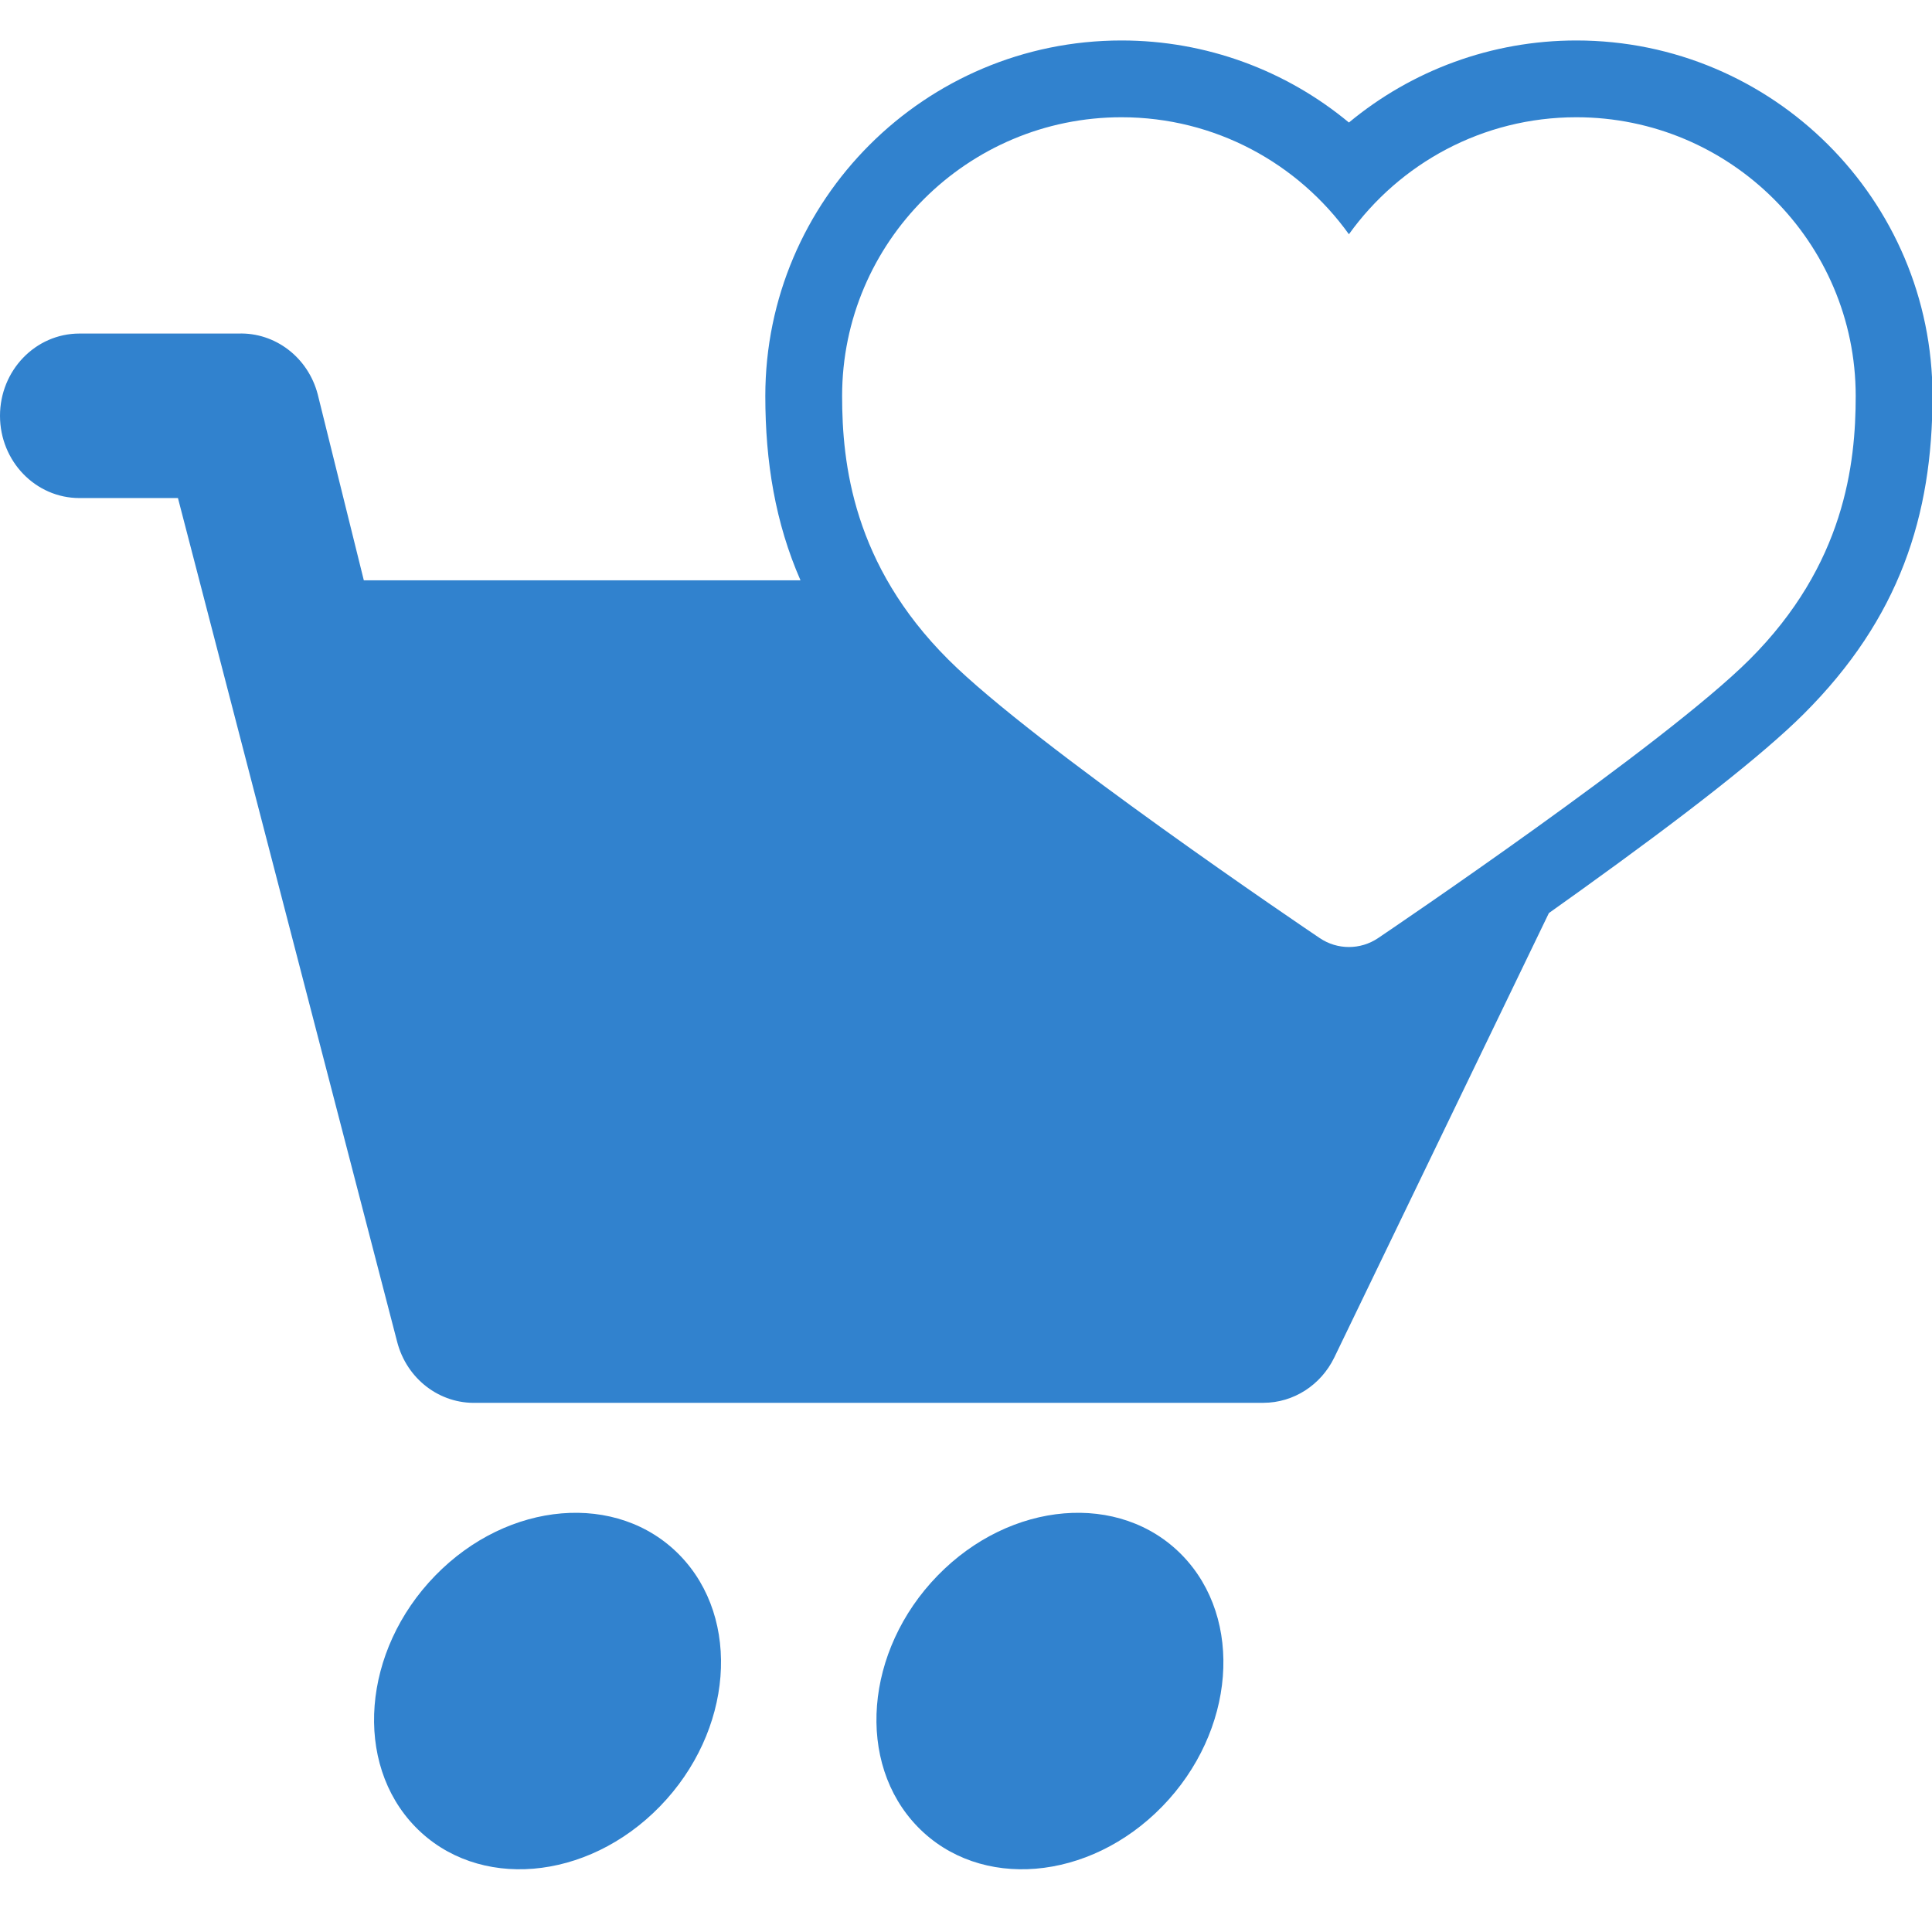 <svg xmlns="http://www.w3.org/2000/svg" xmlns:xlink="http://www.w3.org/1999/xlink" width="500" zoomAndPan="magnify" viewBox="0 0 375 375" height="500" preserveAspectRatio="xMidYMid meet" version="1.0"><defs><clipPath id="7009a95e6d"><path d="M 0 7.5 L 375 7.5 L 375 363 L 0 363 Z M 0 7.5 " clip-rule="nonzero"/></clipPath></defs><g clip-path="url(#7009a95e6d)"><path fill="#3182ce" d="M 155.375 112.637 C 150.5 101.504 148.547 89.688 148.547 76.867 C 148.547 38.789 179.555 7.855 217.684 7.855 C 234.129 7.855 249.629 13.66 261.824 23.781 C 274.02 13.66 289.516 7.855 305.965 7.855 C 344.094 7.855 375.098 38.789 375.098 76.867 C 375.098 100.098 368.684 120.039 350.109 138.574 C 342.074 146.59 326.965 158.34 306.863 172.781 C 304.797 174.266 302.719 175.75 300.637 177.227 L 258.977 263.504 C 256.363 268.875 251.059 272.27 245.254 272.285 L 92.512 272.285 C 85.344 272.539 78.953 267.645 77.094 260.473 L 34.539 96.672 L 15.418 96.672 C 6.902 96.672 0 89.523 0 80.707 C 0 71.891 6.902 64.742 15.418 64.742 L 46.254 64.742 C 53.422 64.488 59.812 69.387 61.676 76.559 L 70.617 112.637 Z M 80.617 354.59 C 68.574 342.219 70.301 320.387 84.473 305.828 C 98.645 291.266 119.895 289.496 131.938 301.867 C 143.98 314.238 142.254 336.07 128.082 350.633 C 113.91 365.191 92.66 366.965 80.617 354.59 Z M 178.129 354.59 C 166.086 342.219 167.812 320.387 181.984 305.828 C 196.156 291.266 217.406 289.496 229.449 301.867 C 241.492 314.238 239.766 336.07 225.594 350.633 C 211.422 365.191 190.172 366.965 178.129 354.59 Z M 261.824 183.816 C 263.789 183.816 265.77 183.242 267.484 182.086 C 269.734 180.566 323.023 144.539 339.582 128.02 C 358.055 109.59 360.191 90 360.191 76.867 C 360.191 47.027 335.867 22.758 305.965 22.758 C 287.781 22.758 271.68 31.73 261.824 45.469 C 251.965 31.73 235.863 22.758 217.684 22.758 C 187.777 22.758 163.453 47.027 163.453 76.867 C 163.453 90 165.59 109.59 184.066 128.02 C 200.59 144.539 253.891 180.566 256.164 182.086 C 257.879 183.242 259.855 183.816 261.824 183.816 Z M 261.824 183.816 " fill-opacity="1" fill-rule="nonzero"/></g></svg>